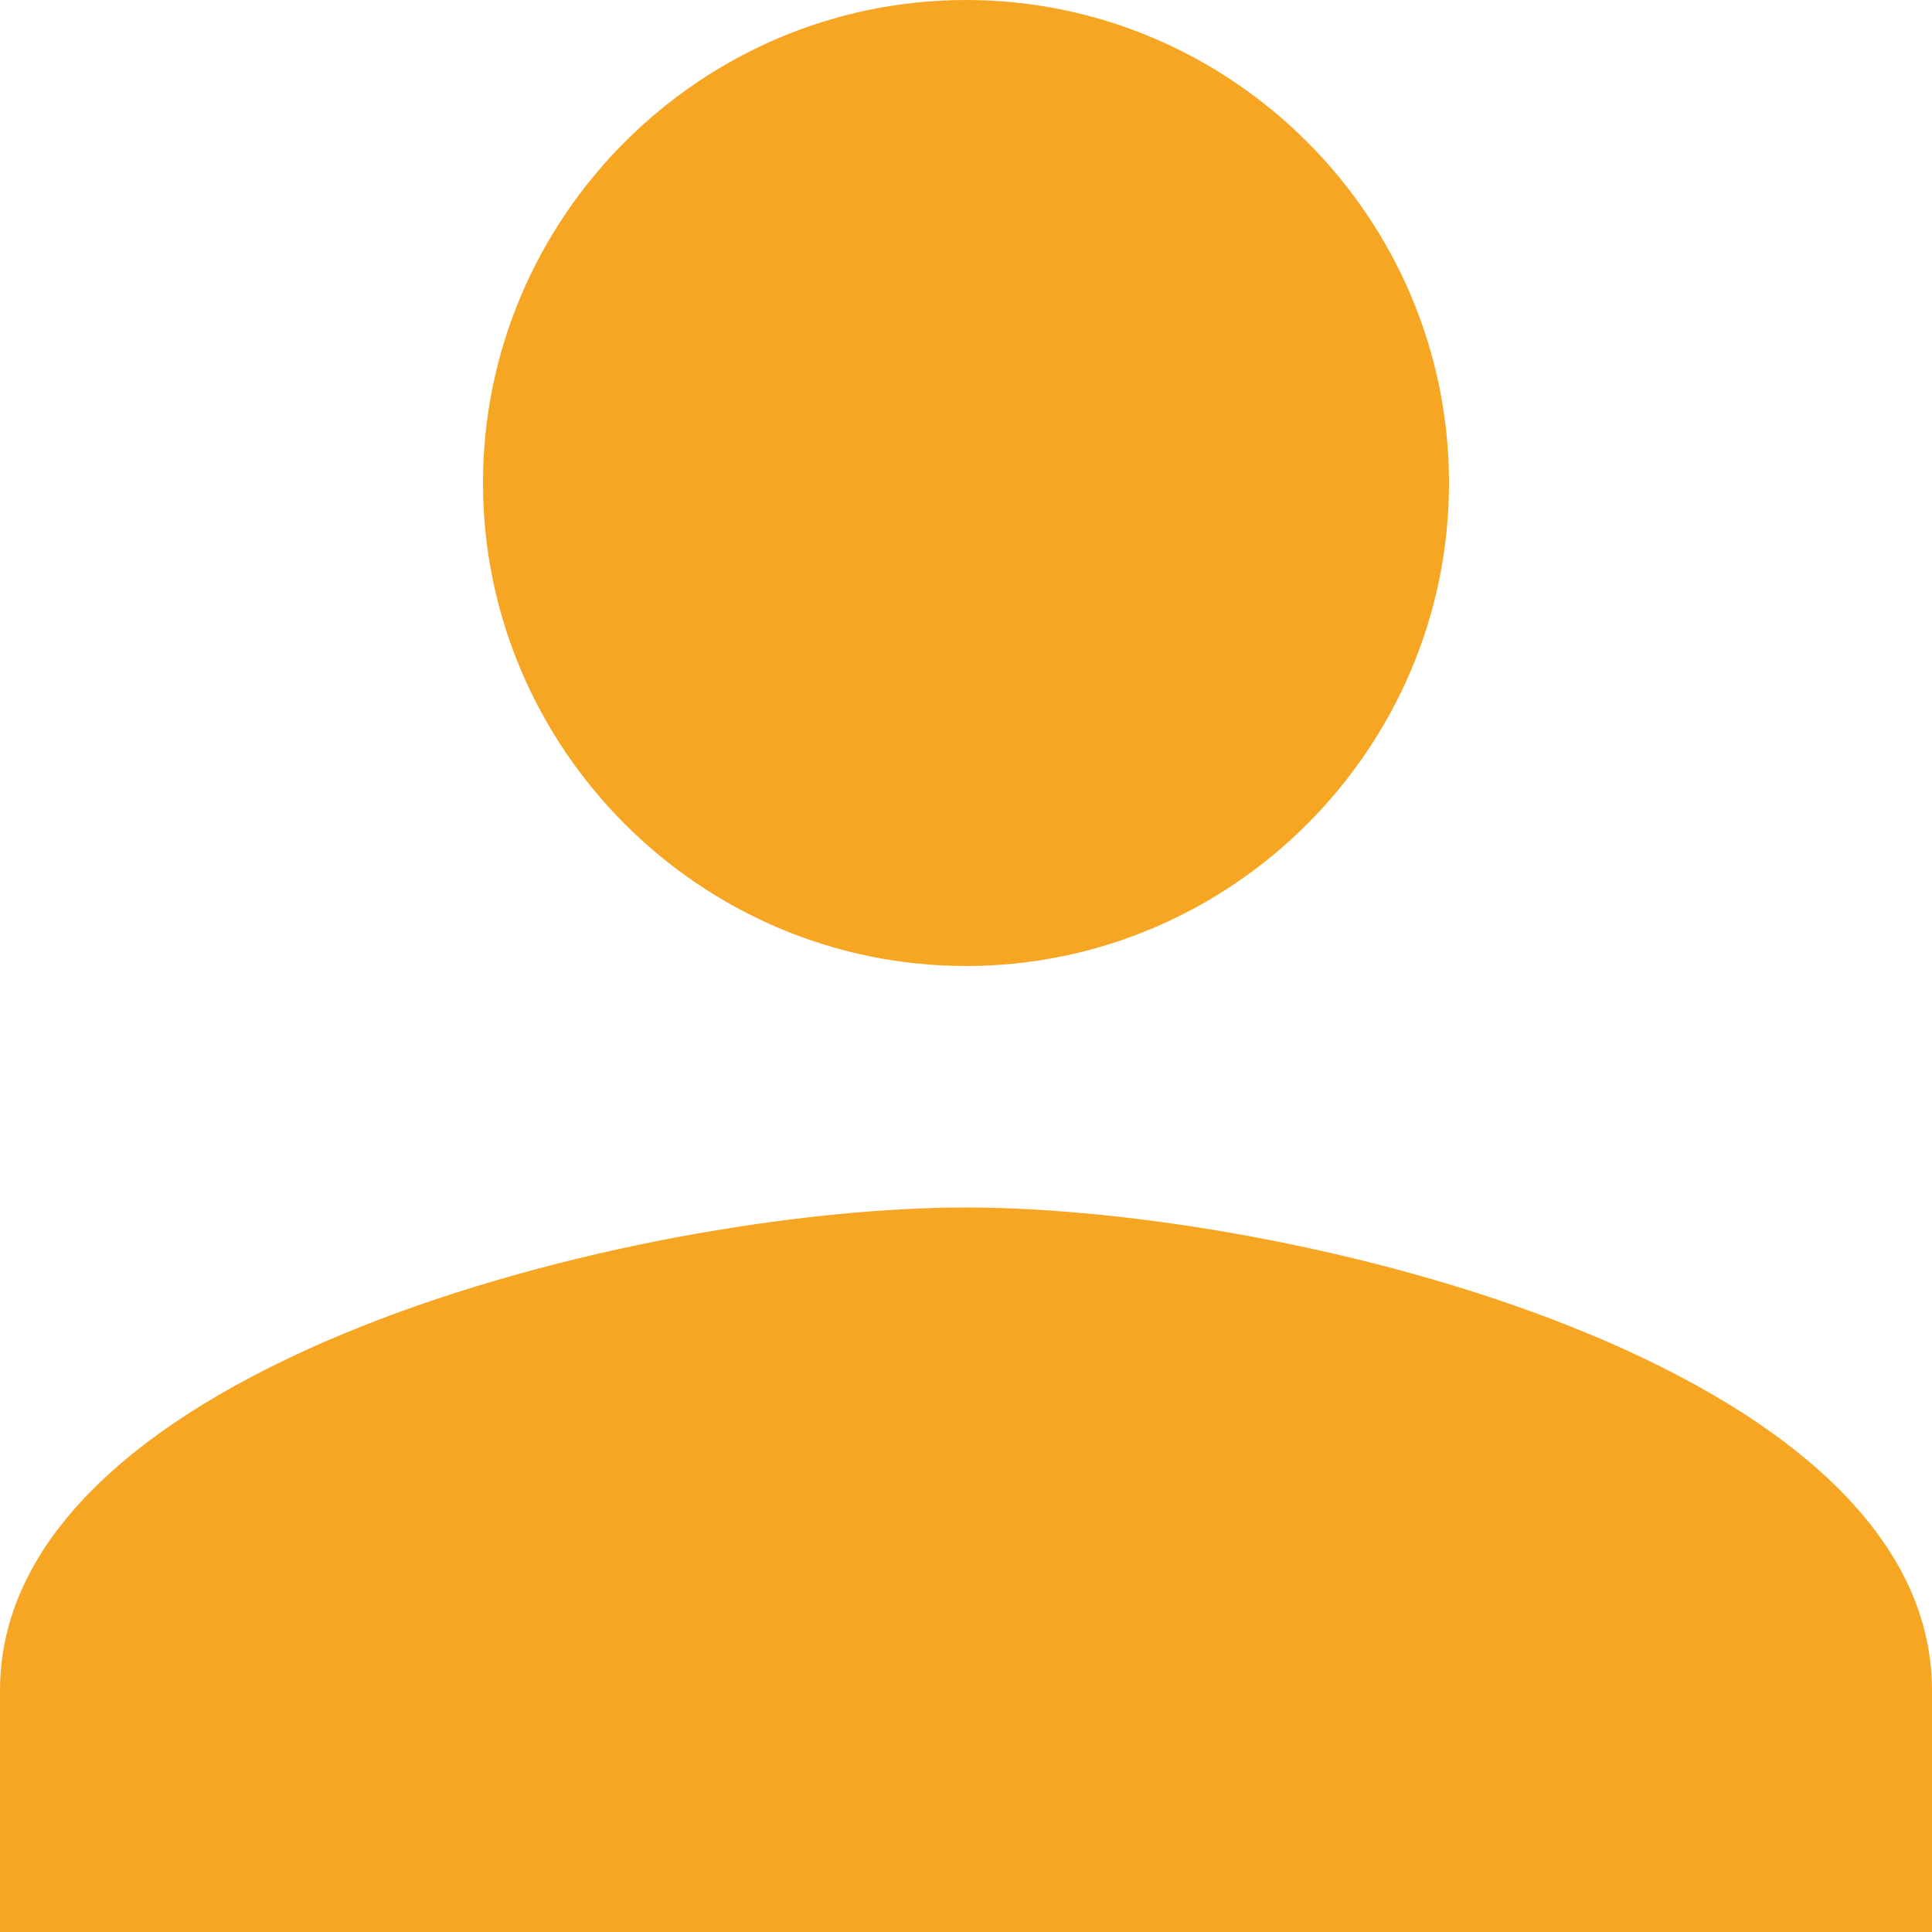 <?xml version="1.0" encoding="UTF-8" standalone="no"?>
<svg width="16px" height="16px" viewBox="0 0 16 16" version="1.1" xmlns="http://www.w3.org/2000/svg" xmlns:xlink="http://www.w3.org/1999/xlink">
    <!-- Generator: Sketch 39.1 (31720) - http://www.bohemiancoding.com/sketch -->
    <title>ic_user_orange</title>
    <desc>Created with Sketch.</desc>
    <defs></defs>
    <g id="Offers" stroke="none" stroke-width="1" fill="none" fill-rule="evenodd">
        <g id="Lista-Offers" transform="translate(-26, -140)" fill="#F6A623">
            <g id="Group" transform="translate(0, 75)">
                <path d="M34,73 C36.2,73 38,71.2 38,69 C38,66.8 36.2,65 34,65 C31.8,65 30,66.8 30,69 C30,71.2 31.8,73 34,73 L34,73 Z M34,75 C31.3,75 26,76.3 26,79 L26,81 L42,81 L42,79 C42,76.3 36.7,75 34,75 L34,75 Z" id="ic_user_orange"></path>
            </g>
        </g>
    </g>
</svg>